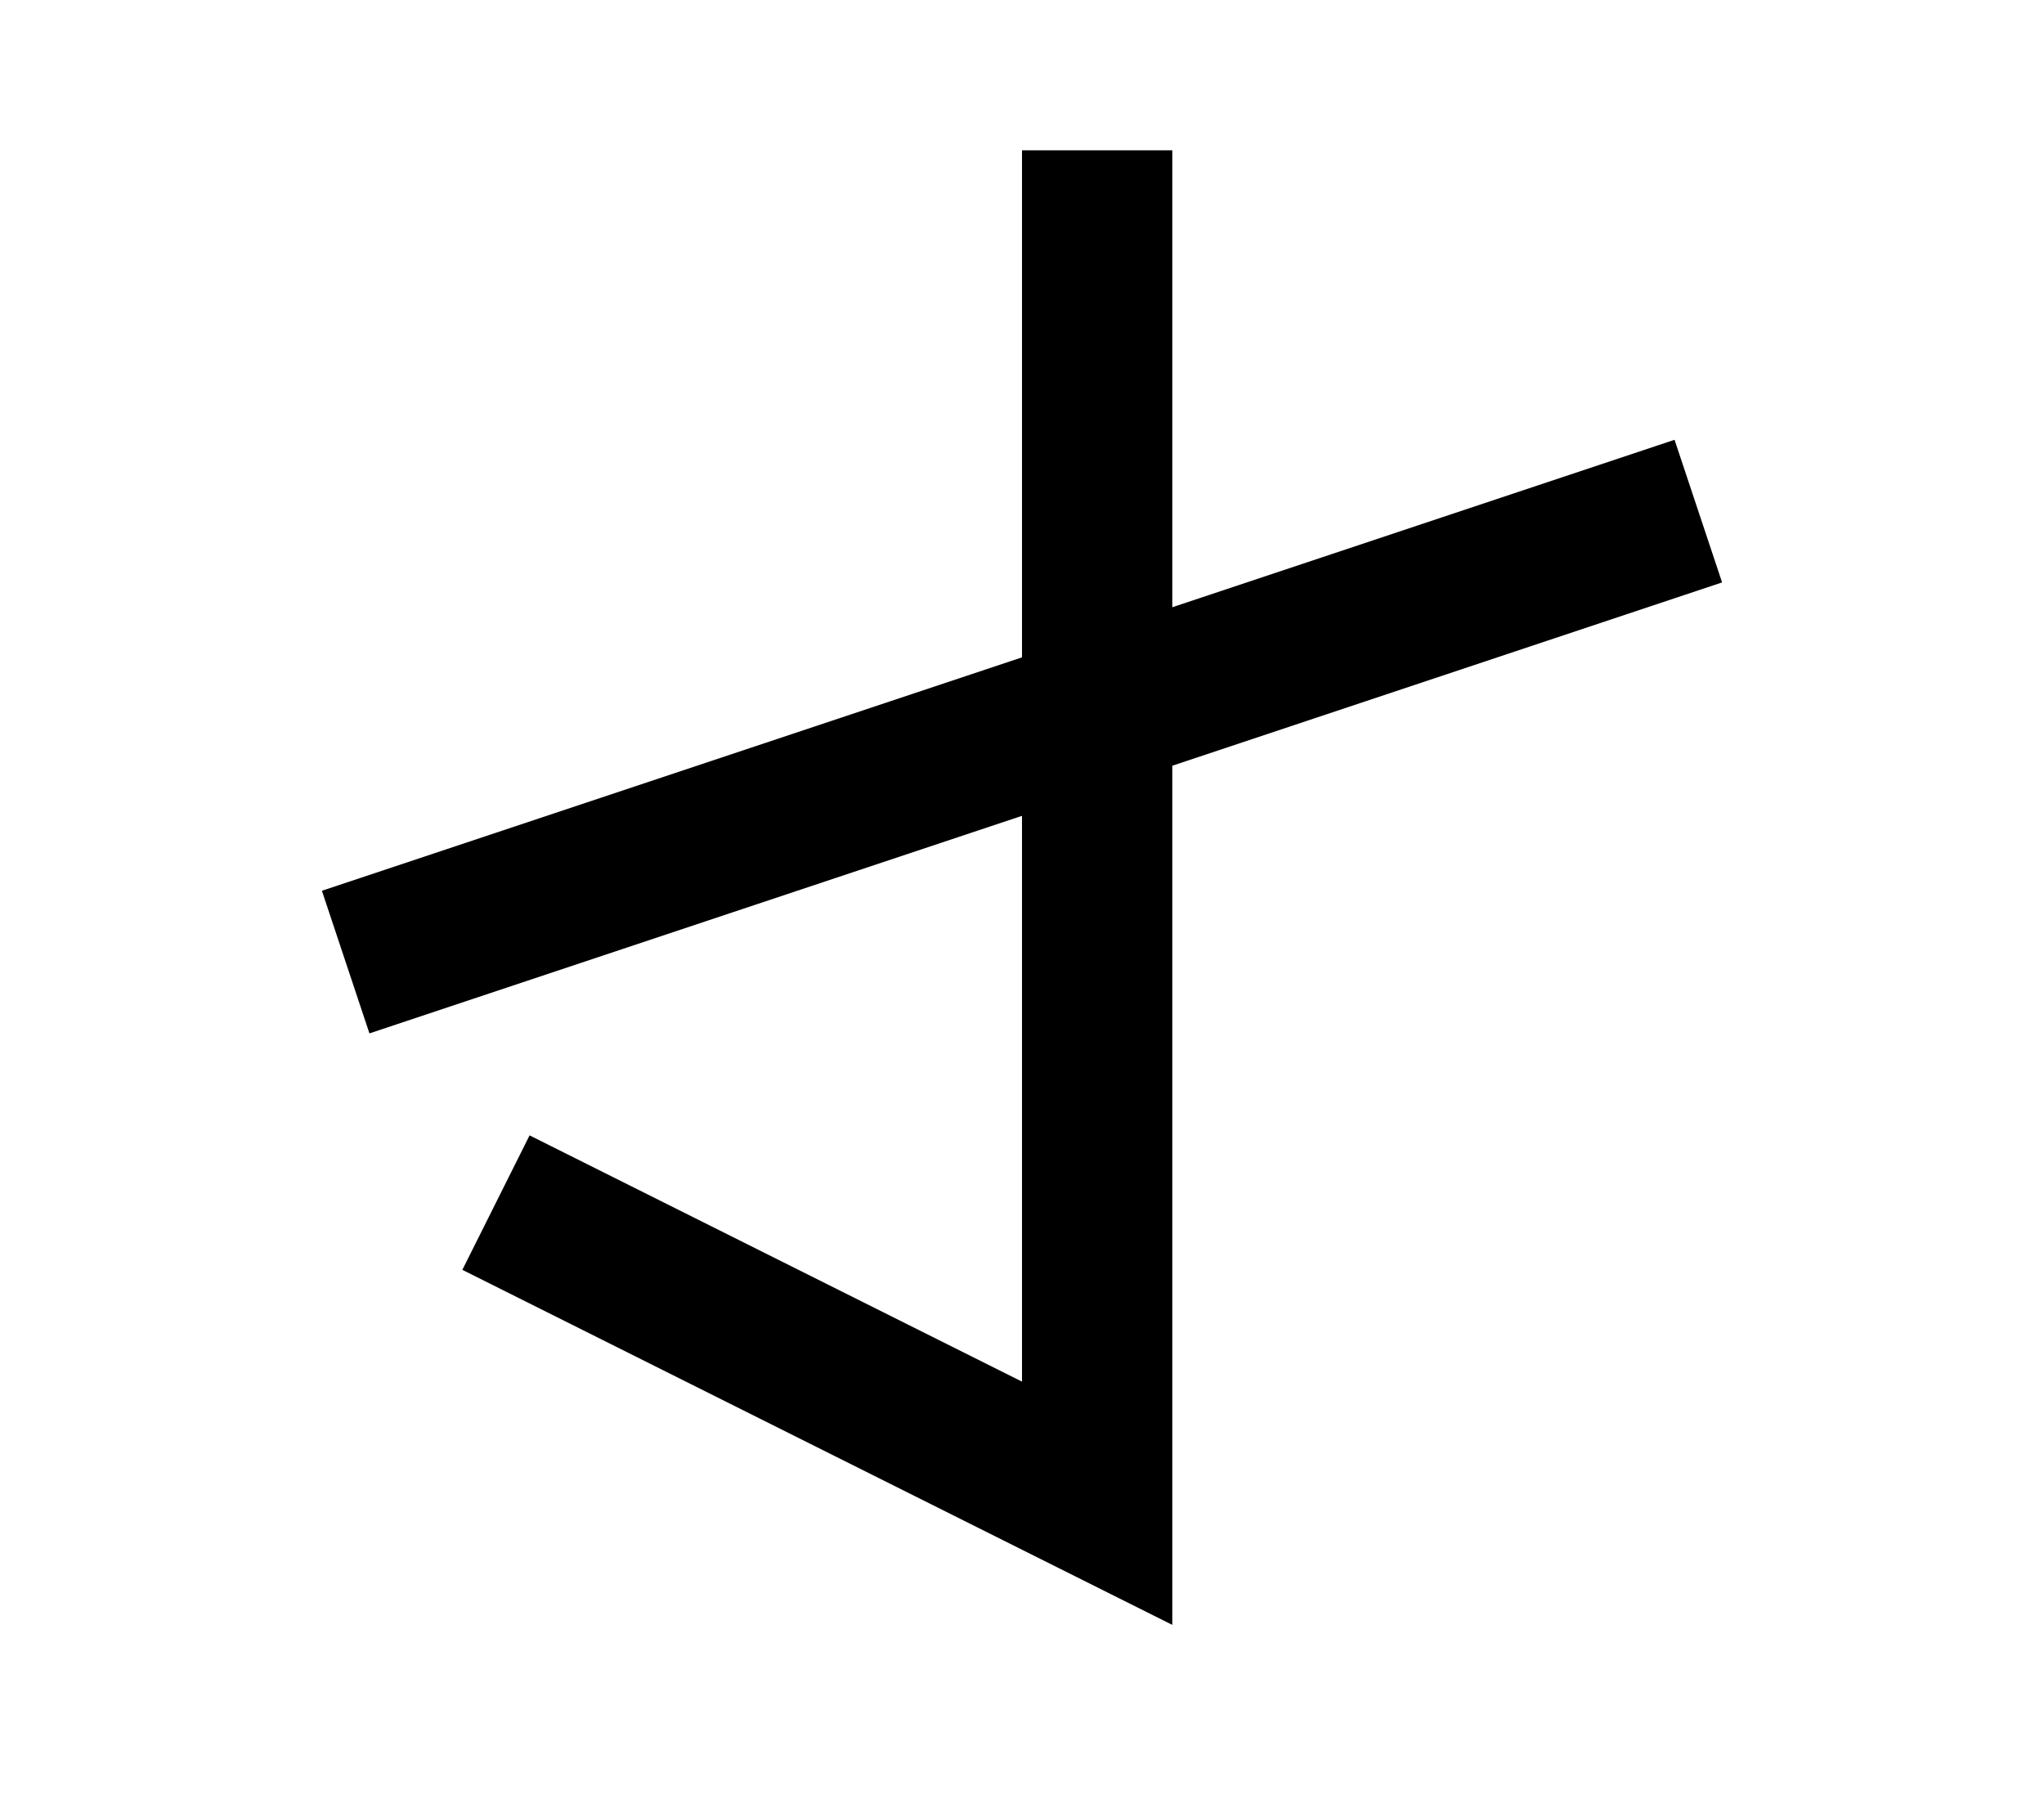 <?xml version="1.0" encoding="UTF-8"?>
<svg width="136mm" height="120mm" version="1.1" viewBox="0 0 136 120" xmlns="http://www.w3.org/2000/svg">
    <g stroke="#000" stroke-width="10" fill="none">
        <g id="glyph">
            <path d="m73 10v90l-40-20"></path>
            <path d="m23 64l90-30"></path>
        </g>
    </g>
</svg>